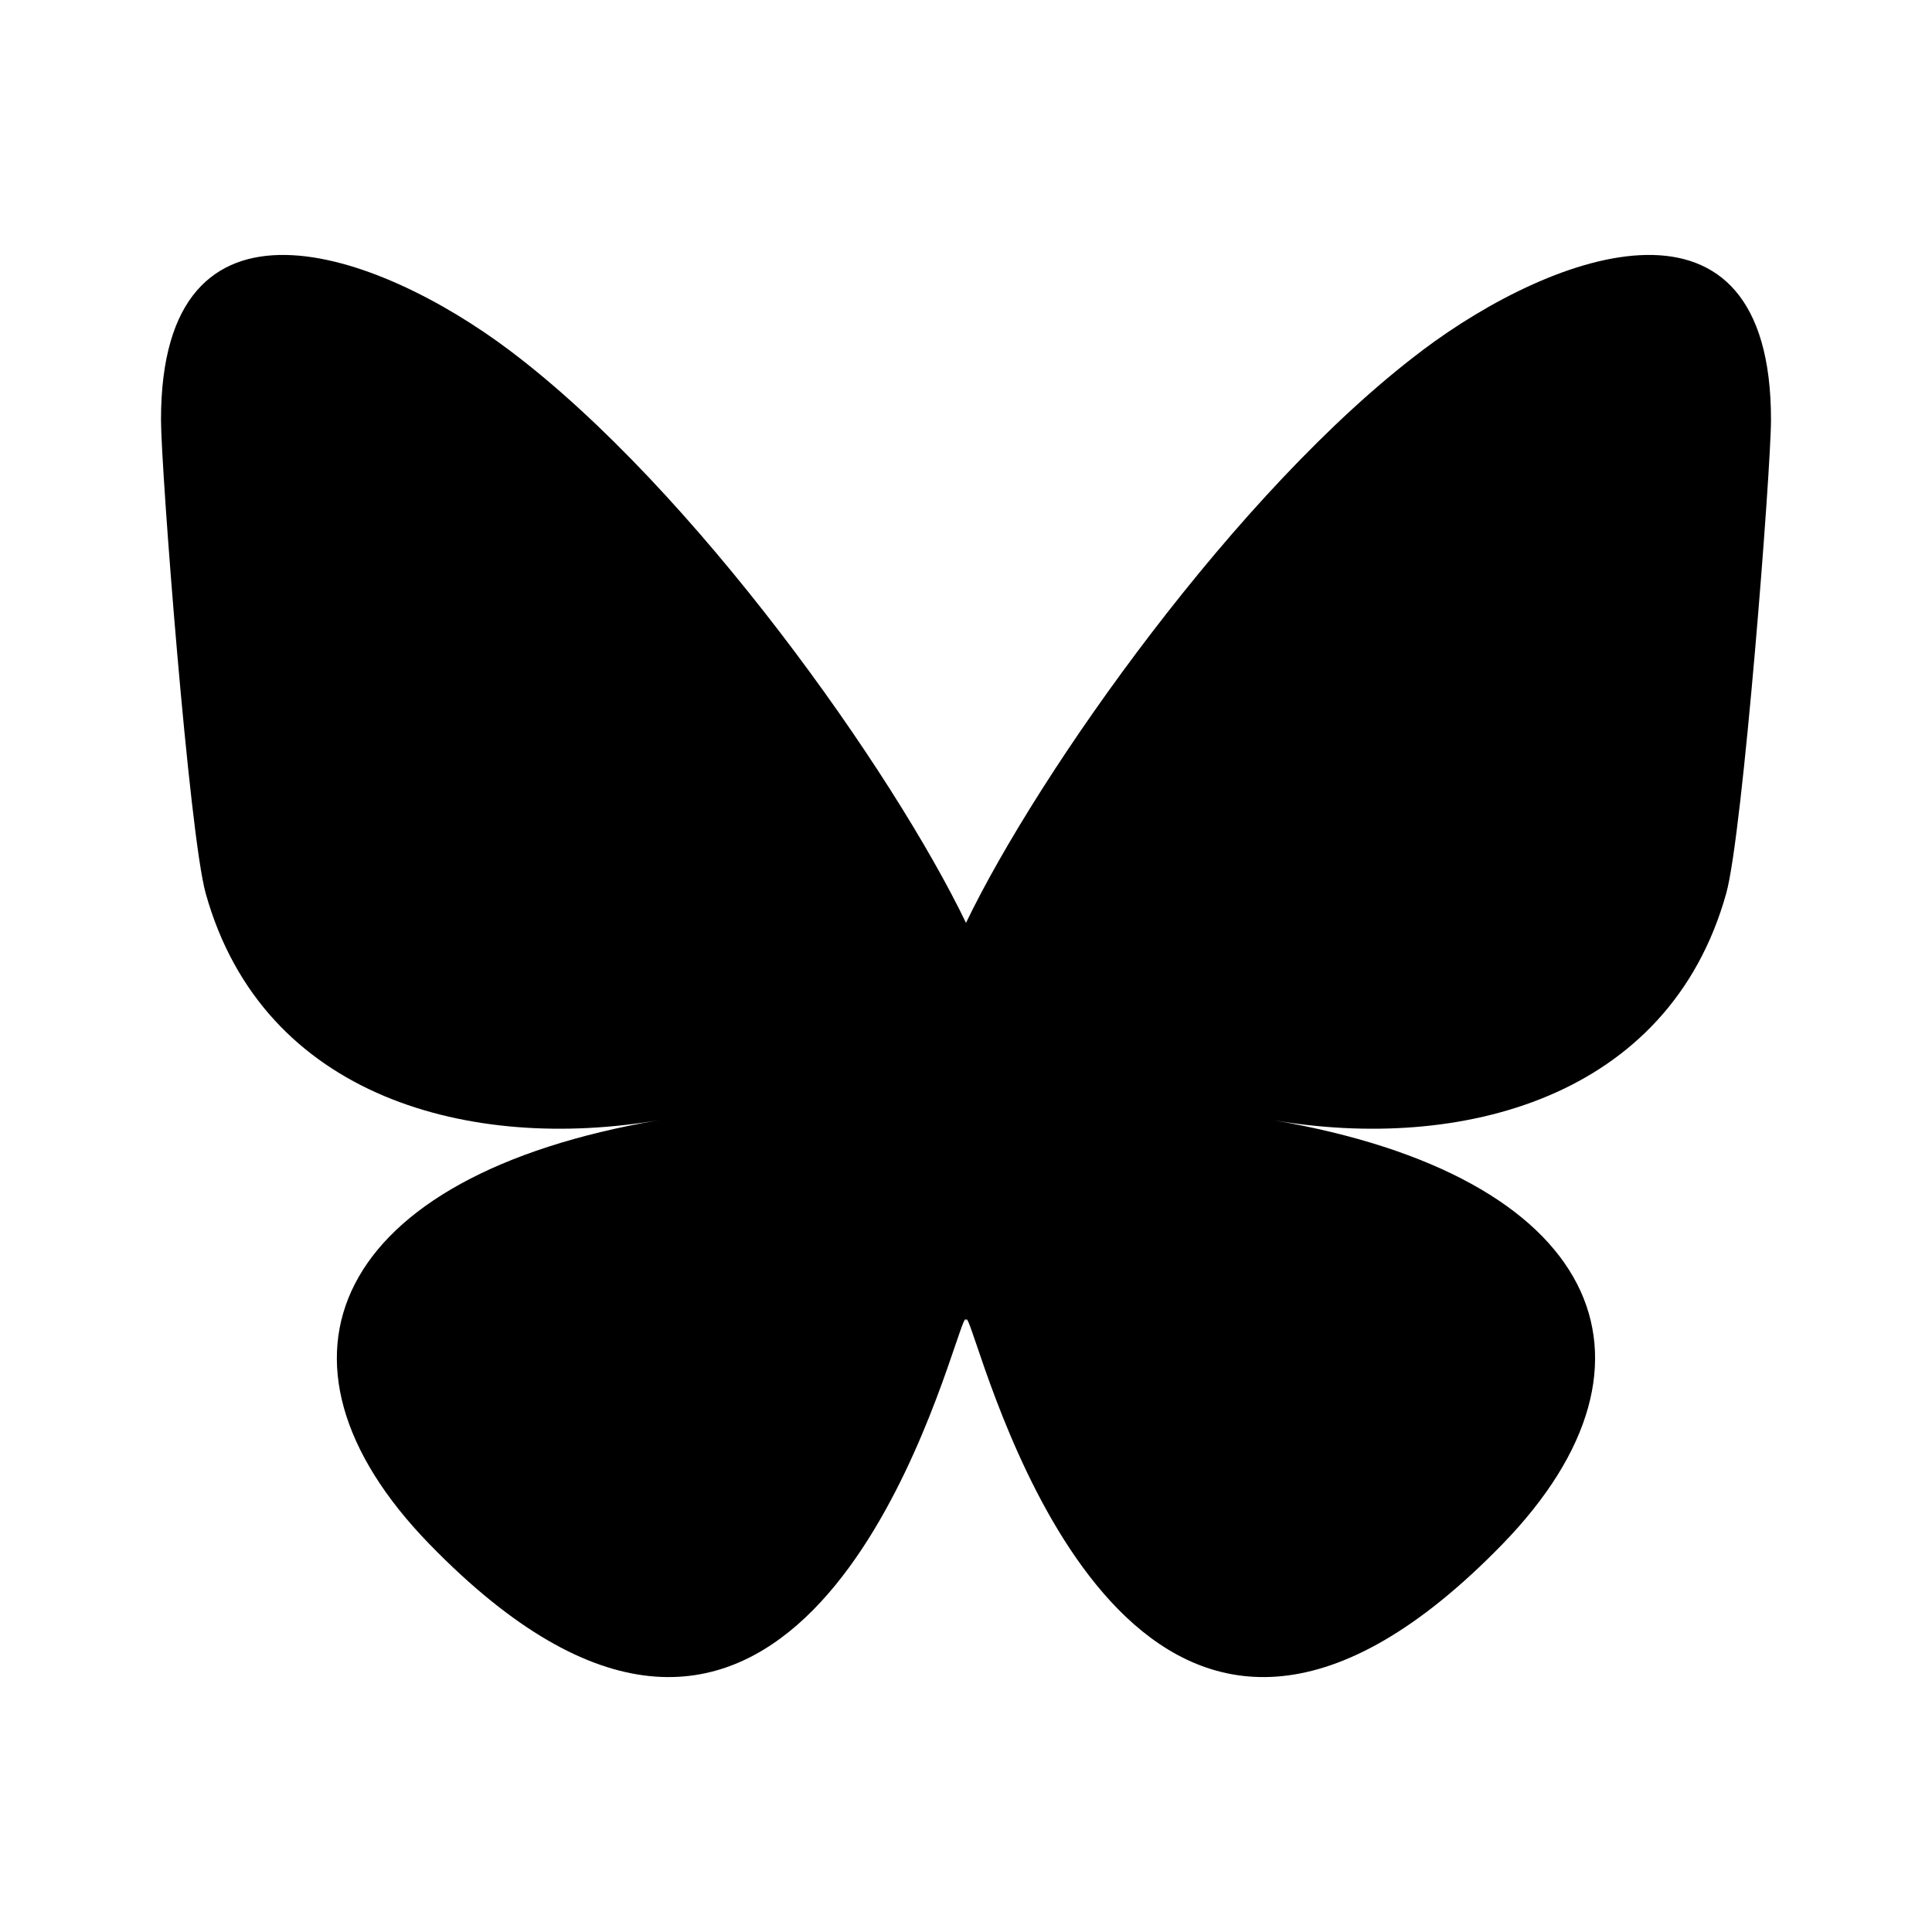 <svg xmlns="http://www.w3.org/2000/svg" viewBox="0 0 24 24"><path d="M6.335 4.356c2.293 1.727 4.76 5.229 5.665 7.108v4.963c0-.106-.04.013-.128.27-.473 1.393-2.318 6.828-6.539 2.483-2.222-2.287-1.193-4.575 2.852-5.265-2.314.395-4.916-.258-5.63-2.818C2.35 10.361 2 5.827 2 5.214c0-3.068 2.681-2.104 4.335-.858zm11.33 0c-2.293 1.727-4.76 5.229-5.665 7.108v4.963c0-.106.04.013.128.27.472 1.393 2.318 6.828 6.538 2.483 2.222-2.287 1.194-4.575-2.851-5.265 2.314.395 4.915-.258 5.629-2.818.206-.736.556-5.27.556-5.883 0-3.068-2.681-2.104-4.336-.858z"/></svg>